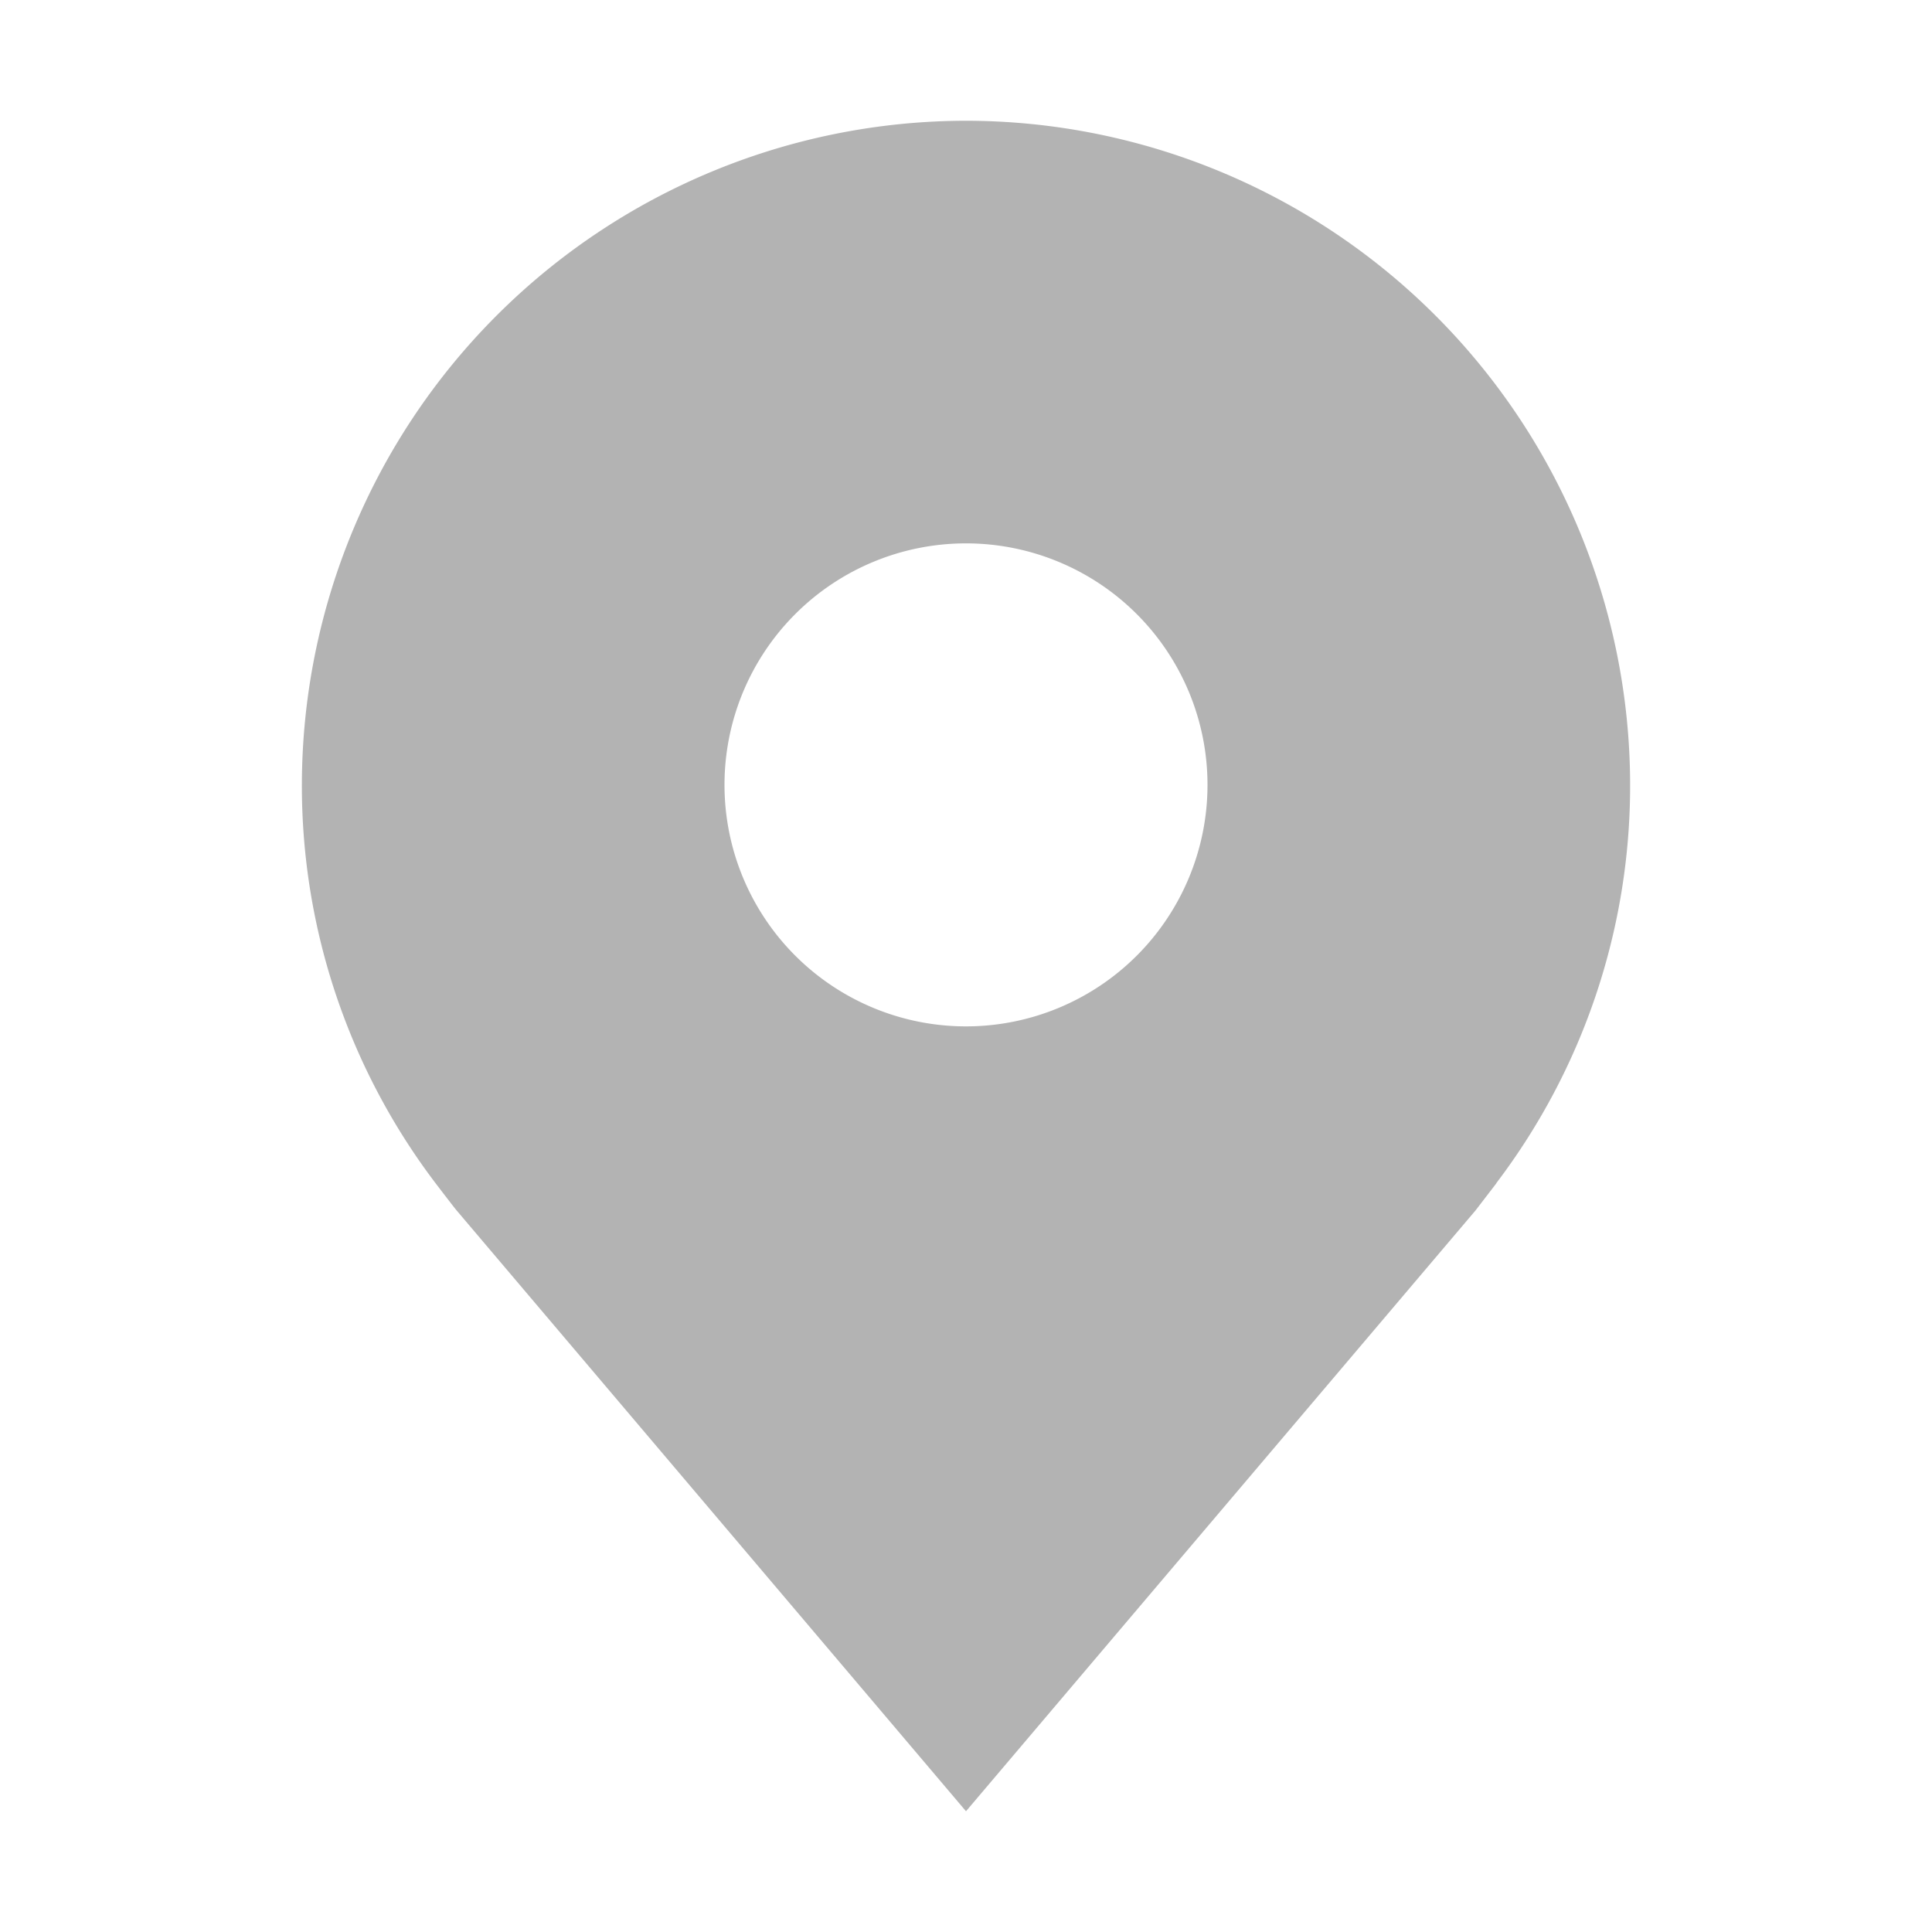 <svg width="16" height="16" fill="none" xmlns="http://www.w3.org/2000/svg"><path d="M8 1a5.507 5.507 0 0 0-5.5 5.5 5.444 5.444 0 0 0 1.108 3.3s.15.197.175.226L8 15l4.22-4.976.172-.224v-.002A5.442 5.442 0 0 0 13.5 6.5 5.506 5.506 0 0 0 8 1Zm0 7.5a2 2 0 1 1 0-4 2 2 0 0 1 0 4Z" fill="#B3B3B3"/></svg>